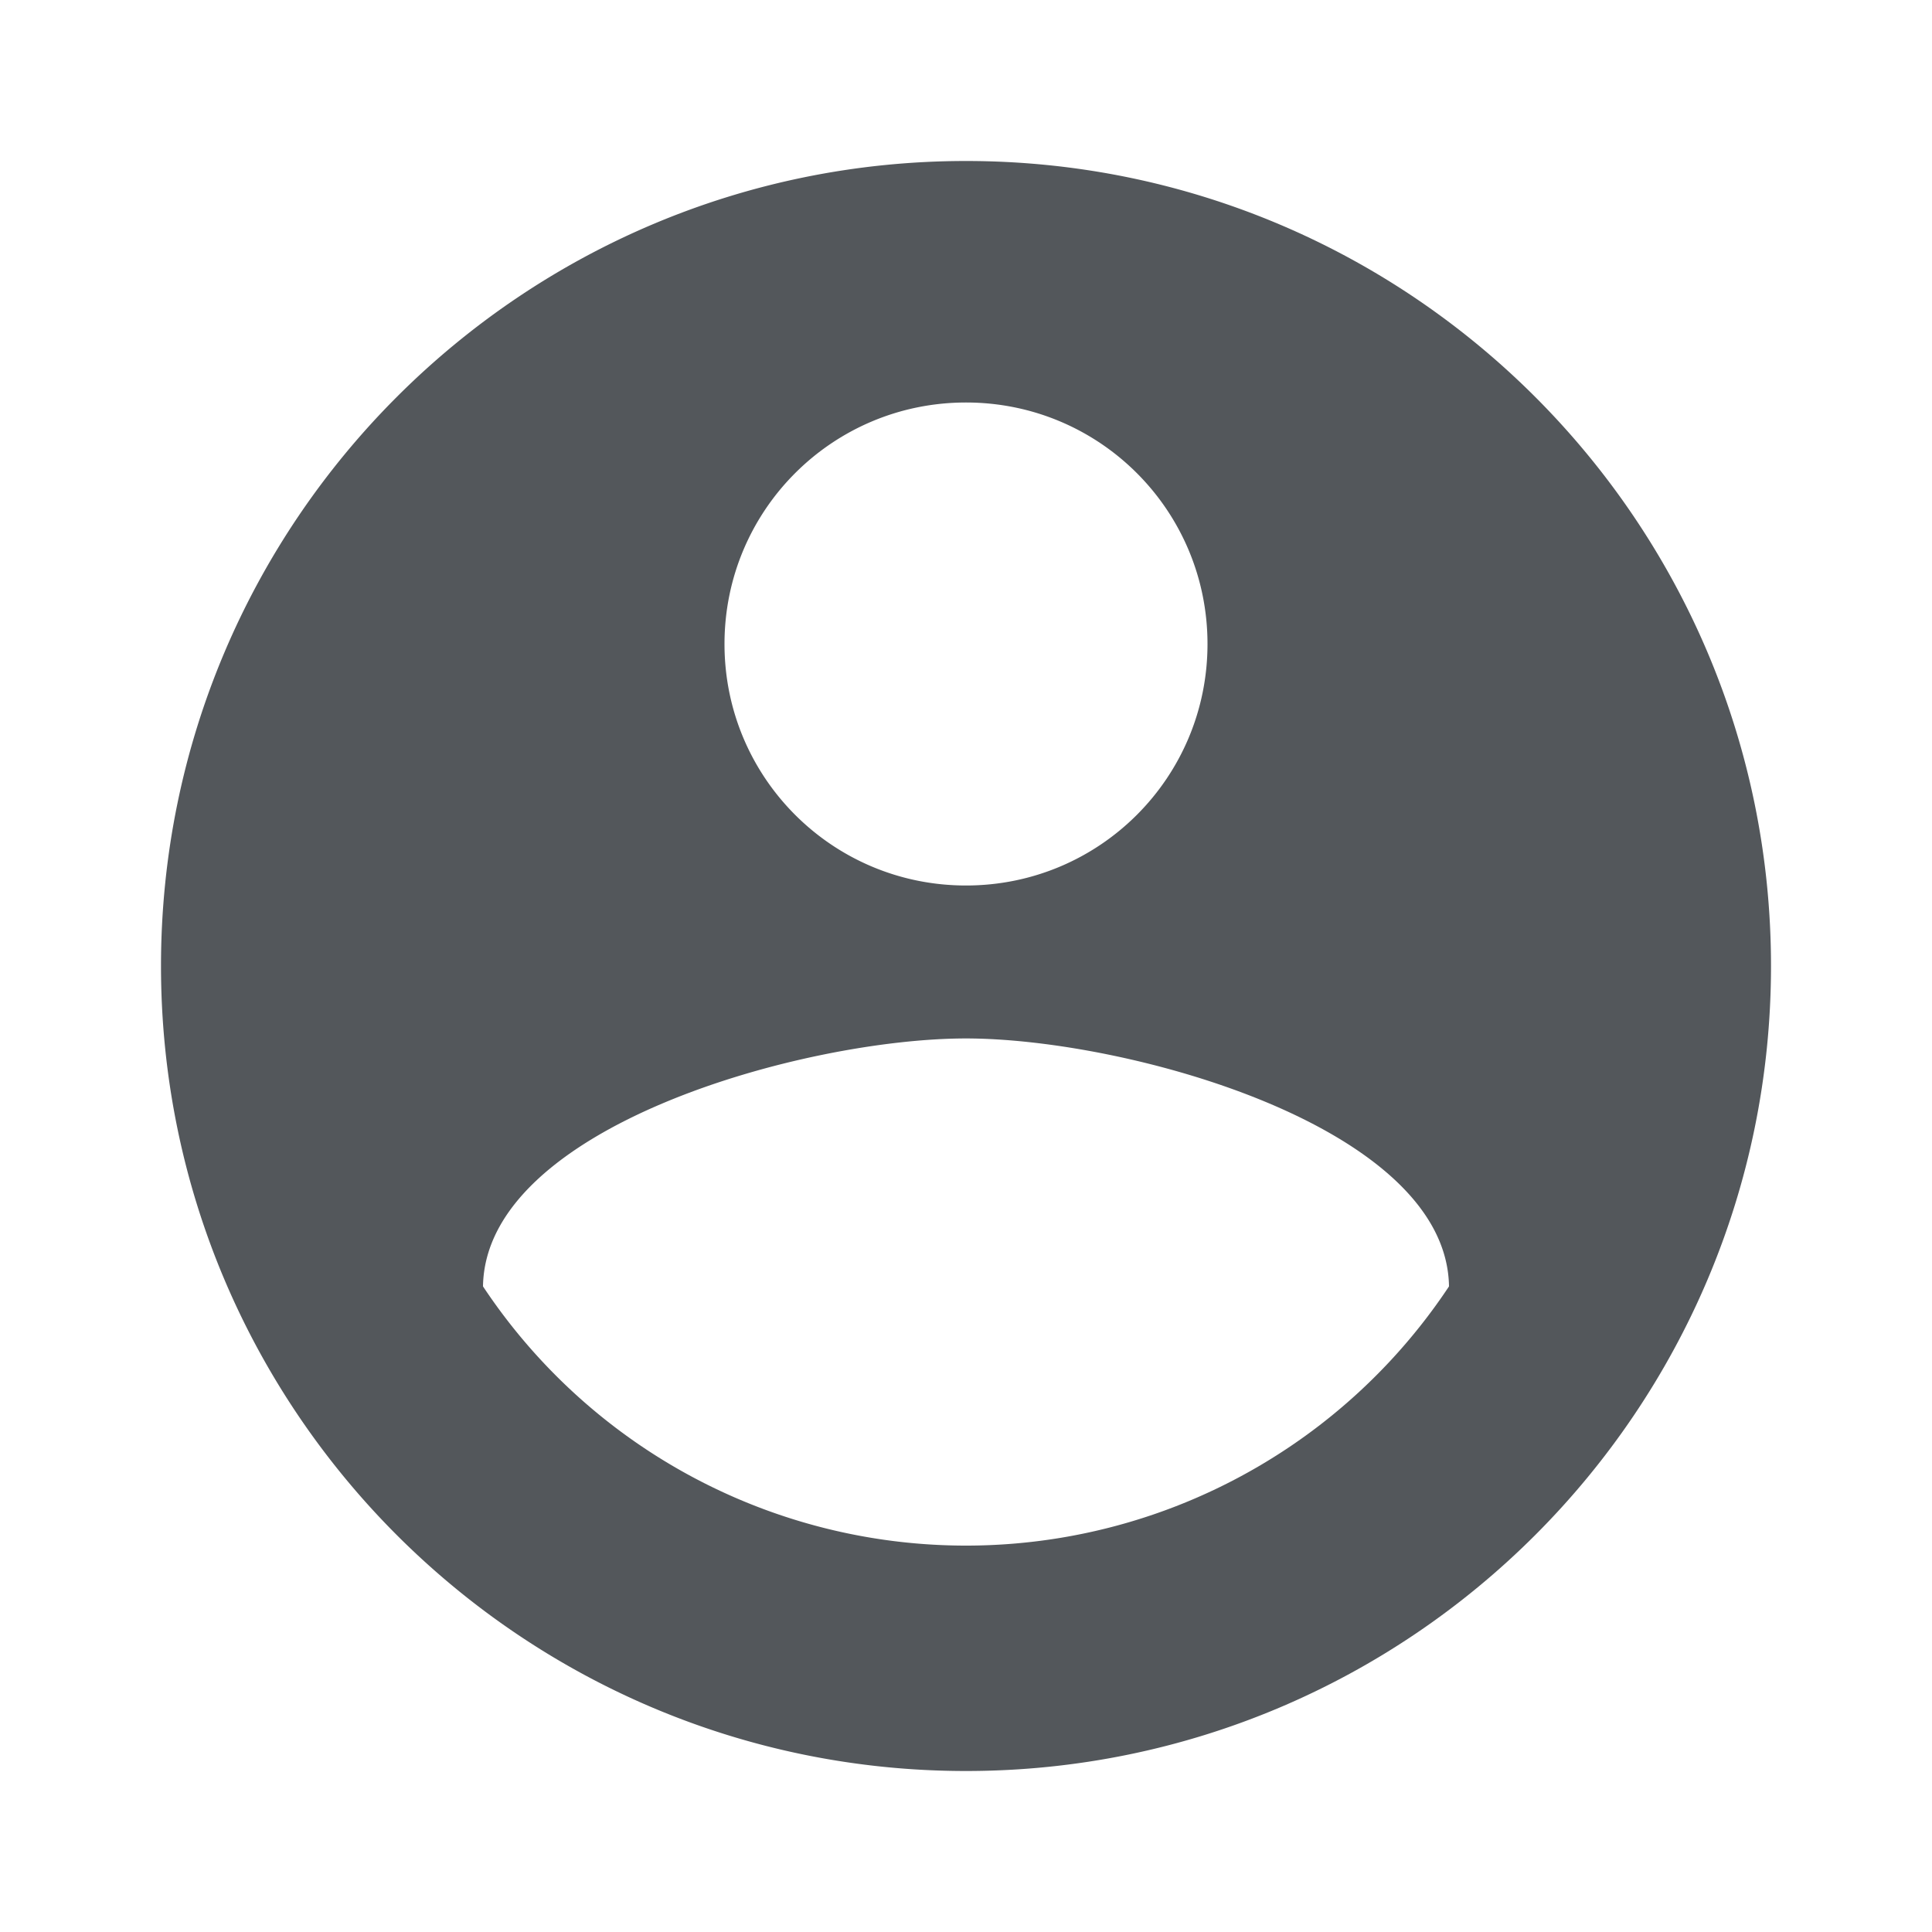 <svg fill="none" xmlns="http://www.w3.org/2000/svg" viewBox="0 0 24 24">
  <path fill-rule="evenodd" clip-rule="evenodd" d="M12 2C6.48 2 2 6.48 2 12s4.48 10 10 10 10-4.48 10-10S17.52 2 12 2Zm0 3c1.66 0 3 1.34 3 3s-1.34 3-3 3-3-1.34-3-3 1.34-3 3-3ZM6 15.98a7.2 7.2 0 0 0 12 0c-.03-1.99-4.01-3.08-6-3.08-2 0-5.97 1.09-6 3.08Z" fill="#53575B"/>
</svg>